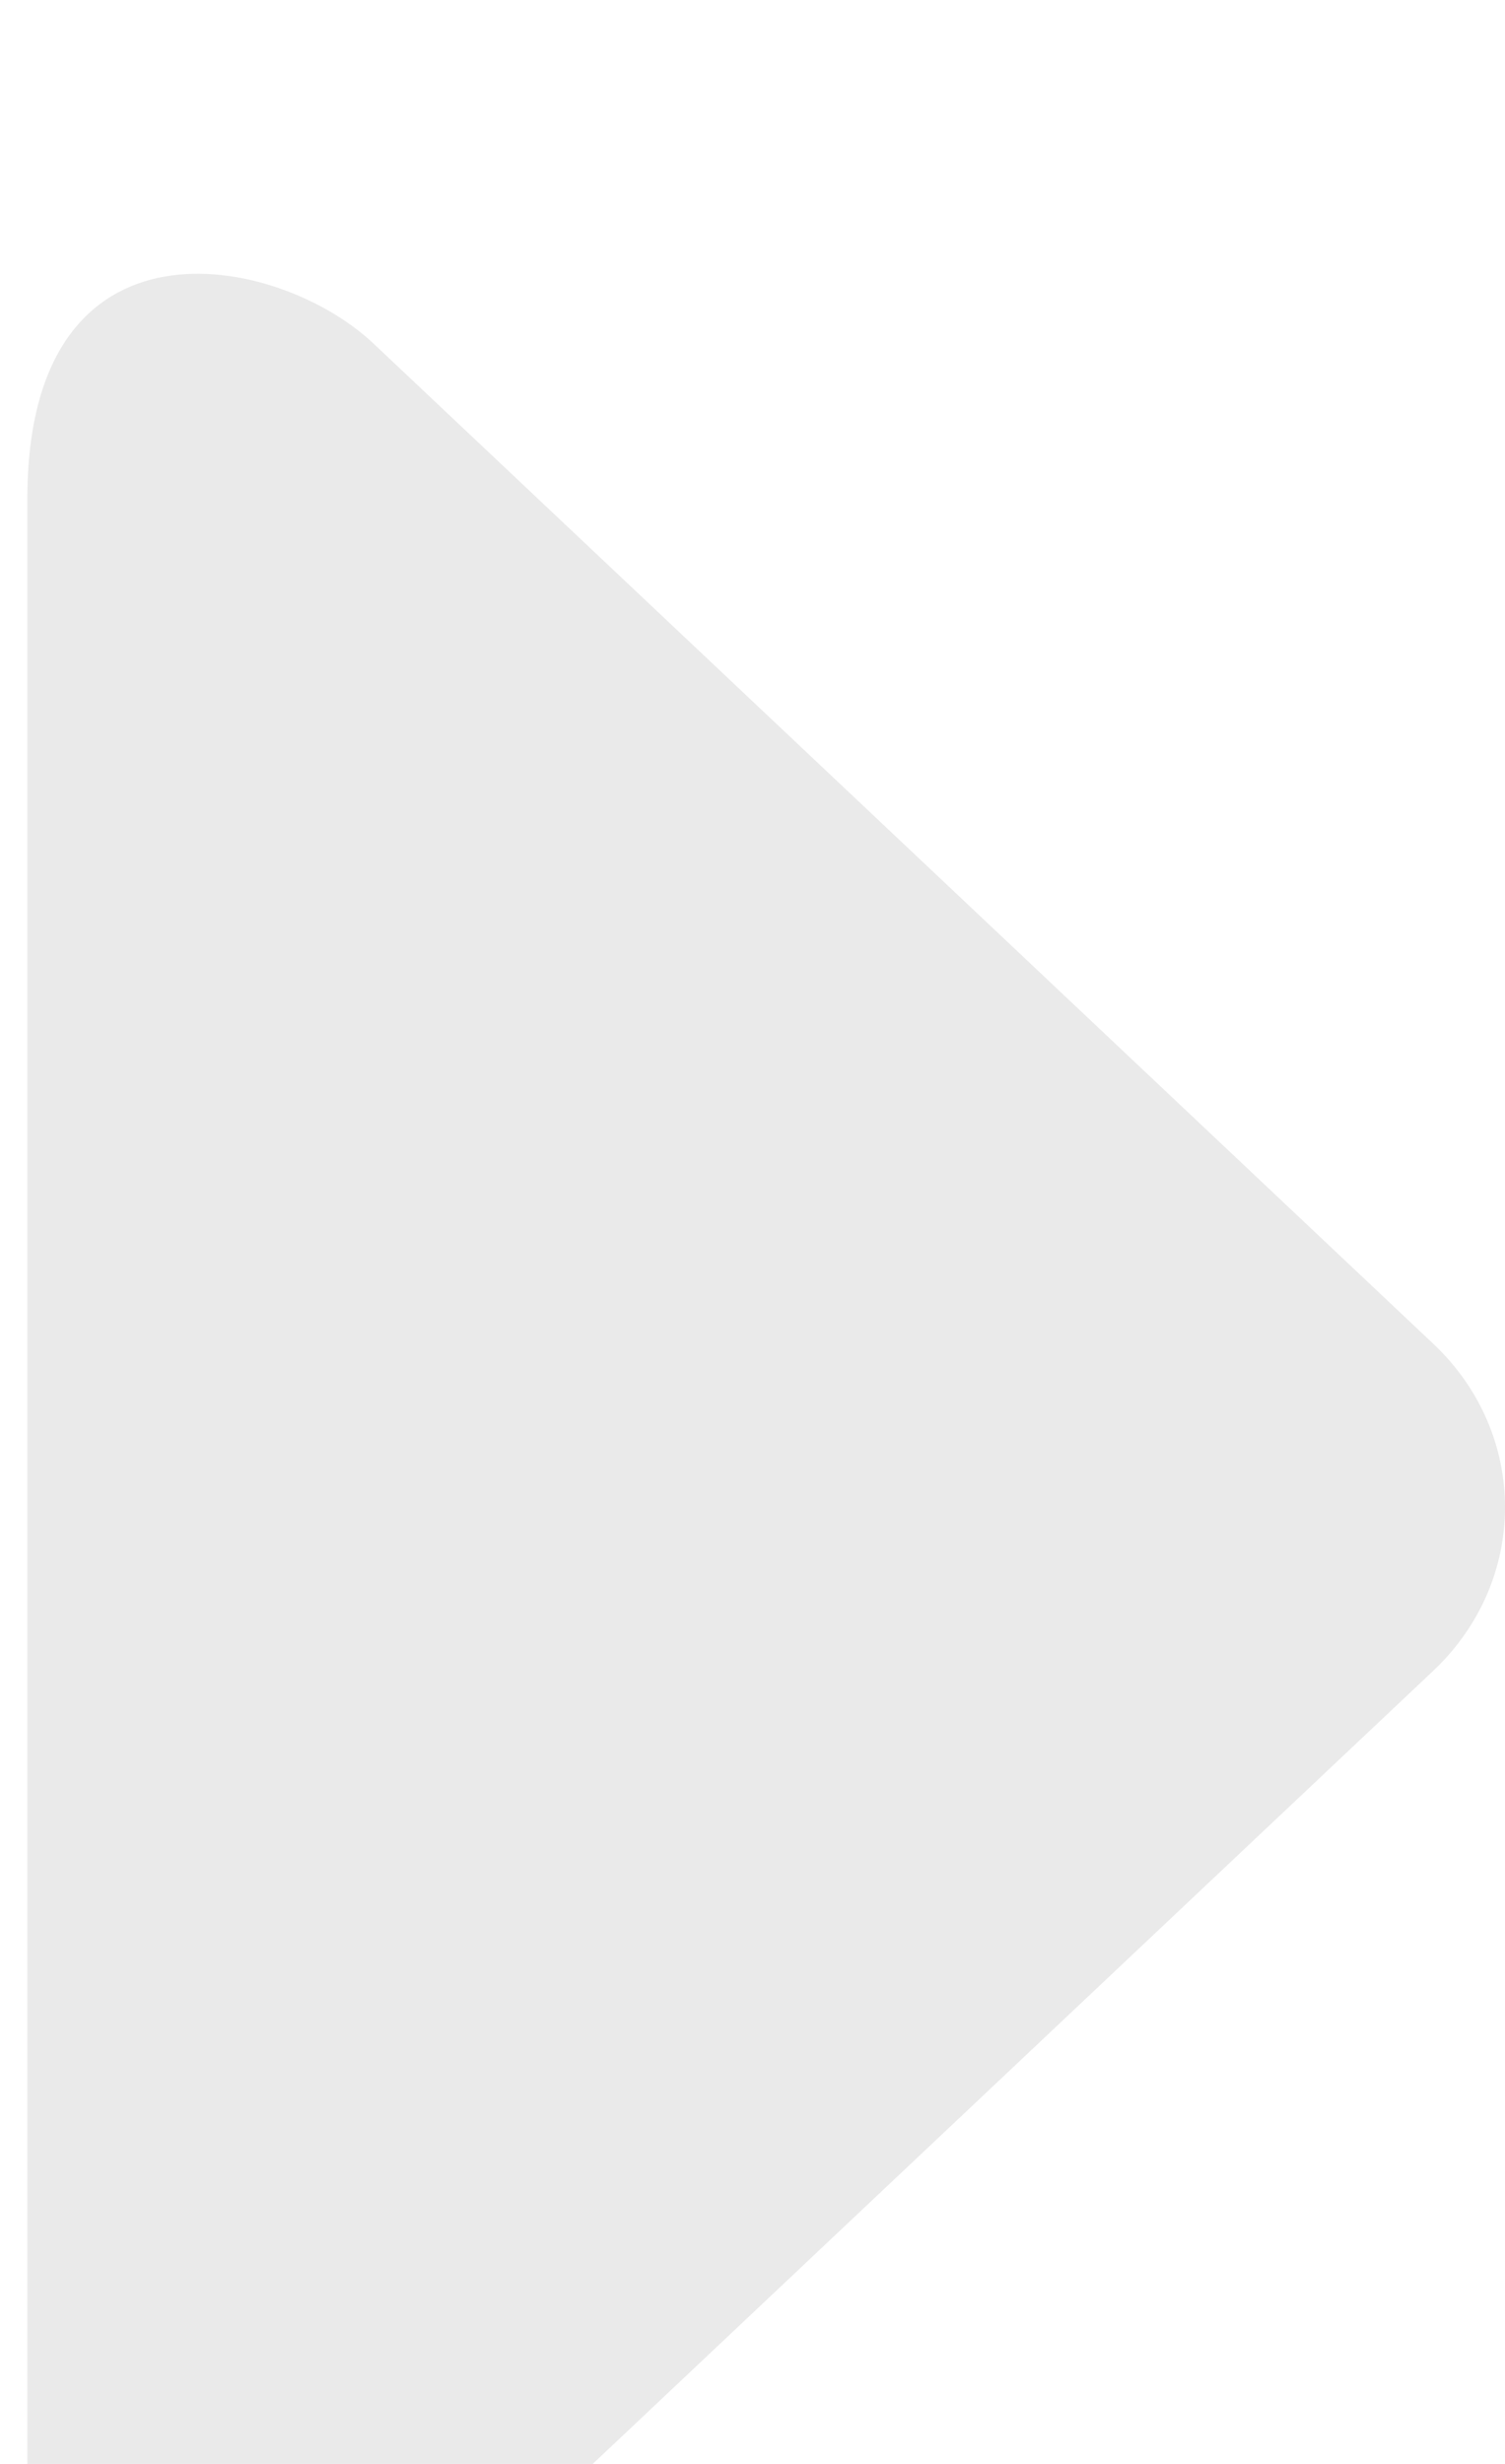 <svg width="22" height="36" viewBox="0 0 22 36" fill="none" xmlns="http://www.w3.org/2000/svg">
<g filter="url(#filter0_i_44_182)">
<path fill-rule="evenodd" clip-rule="evenodd" d="M20.954 15.636C22.349 16.954 22.349 19.089 20.954 20.409L5.458 35.024C4.061 36.345 0.4 36.928 0.4 32.755L0.4 3.289C0.4 -1.026 4.058 -0.3 5.458 1.018L20.954 15.636Z" fill="#EAEAEA"/>
</g>
<defs>
<filter id="filter0_i_44_182" x="0.4" y="0" width="21.6" height="40" filterUnits="userSpaceOnUse" color-interpolation-filters="sRGB">
<feFlood flood-opacity="0" result="BackgroundImageFix"/>
<feBlend mode="normal" in="SourceGraphic" in2="BackgroundImageFix" result="shape"/>
<feColorMatrix in="SourceAlpha" type="matrix" values="0 0 0 0 0 0 0 0 0 0 0 0 0 0 0 0 0 0 127 0" result="hardAlpha"/>
<feOffset dy="4"/>
<feGaussianBlur stdDeviation="2"/>
<feComposite in2="hardAlpha" operator="arithmetic" k2="-1" k3="1"/>
<feColorMatrix type="matrix" values="0 0 0 0 0 0 0 0 0 0 0 0 0 0 0 0 0 0 0.28 0"/>
<feBlend mode="normal" in2="shape" result="effect1_innerShadow_44_182"/>
</filter>
</defs>
</svg>
